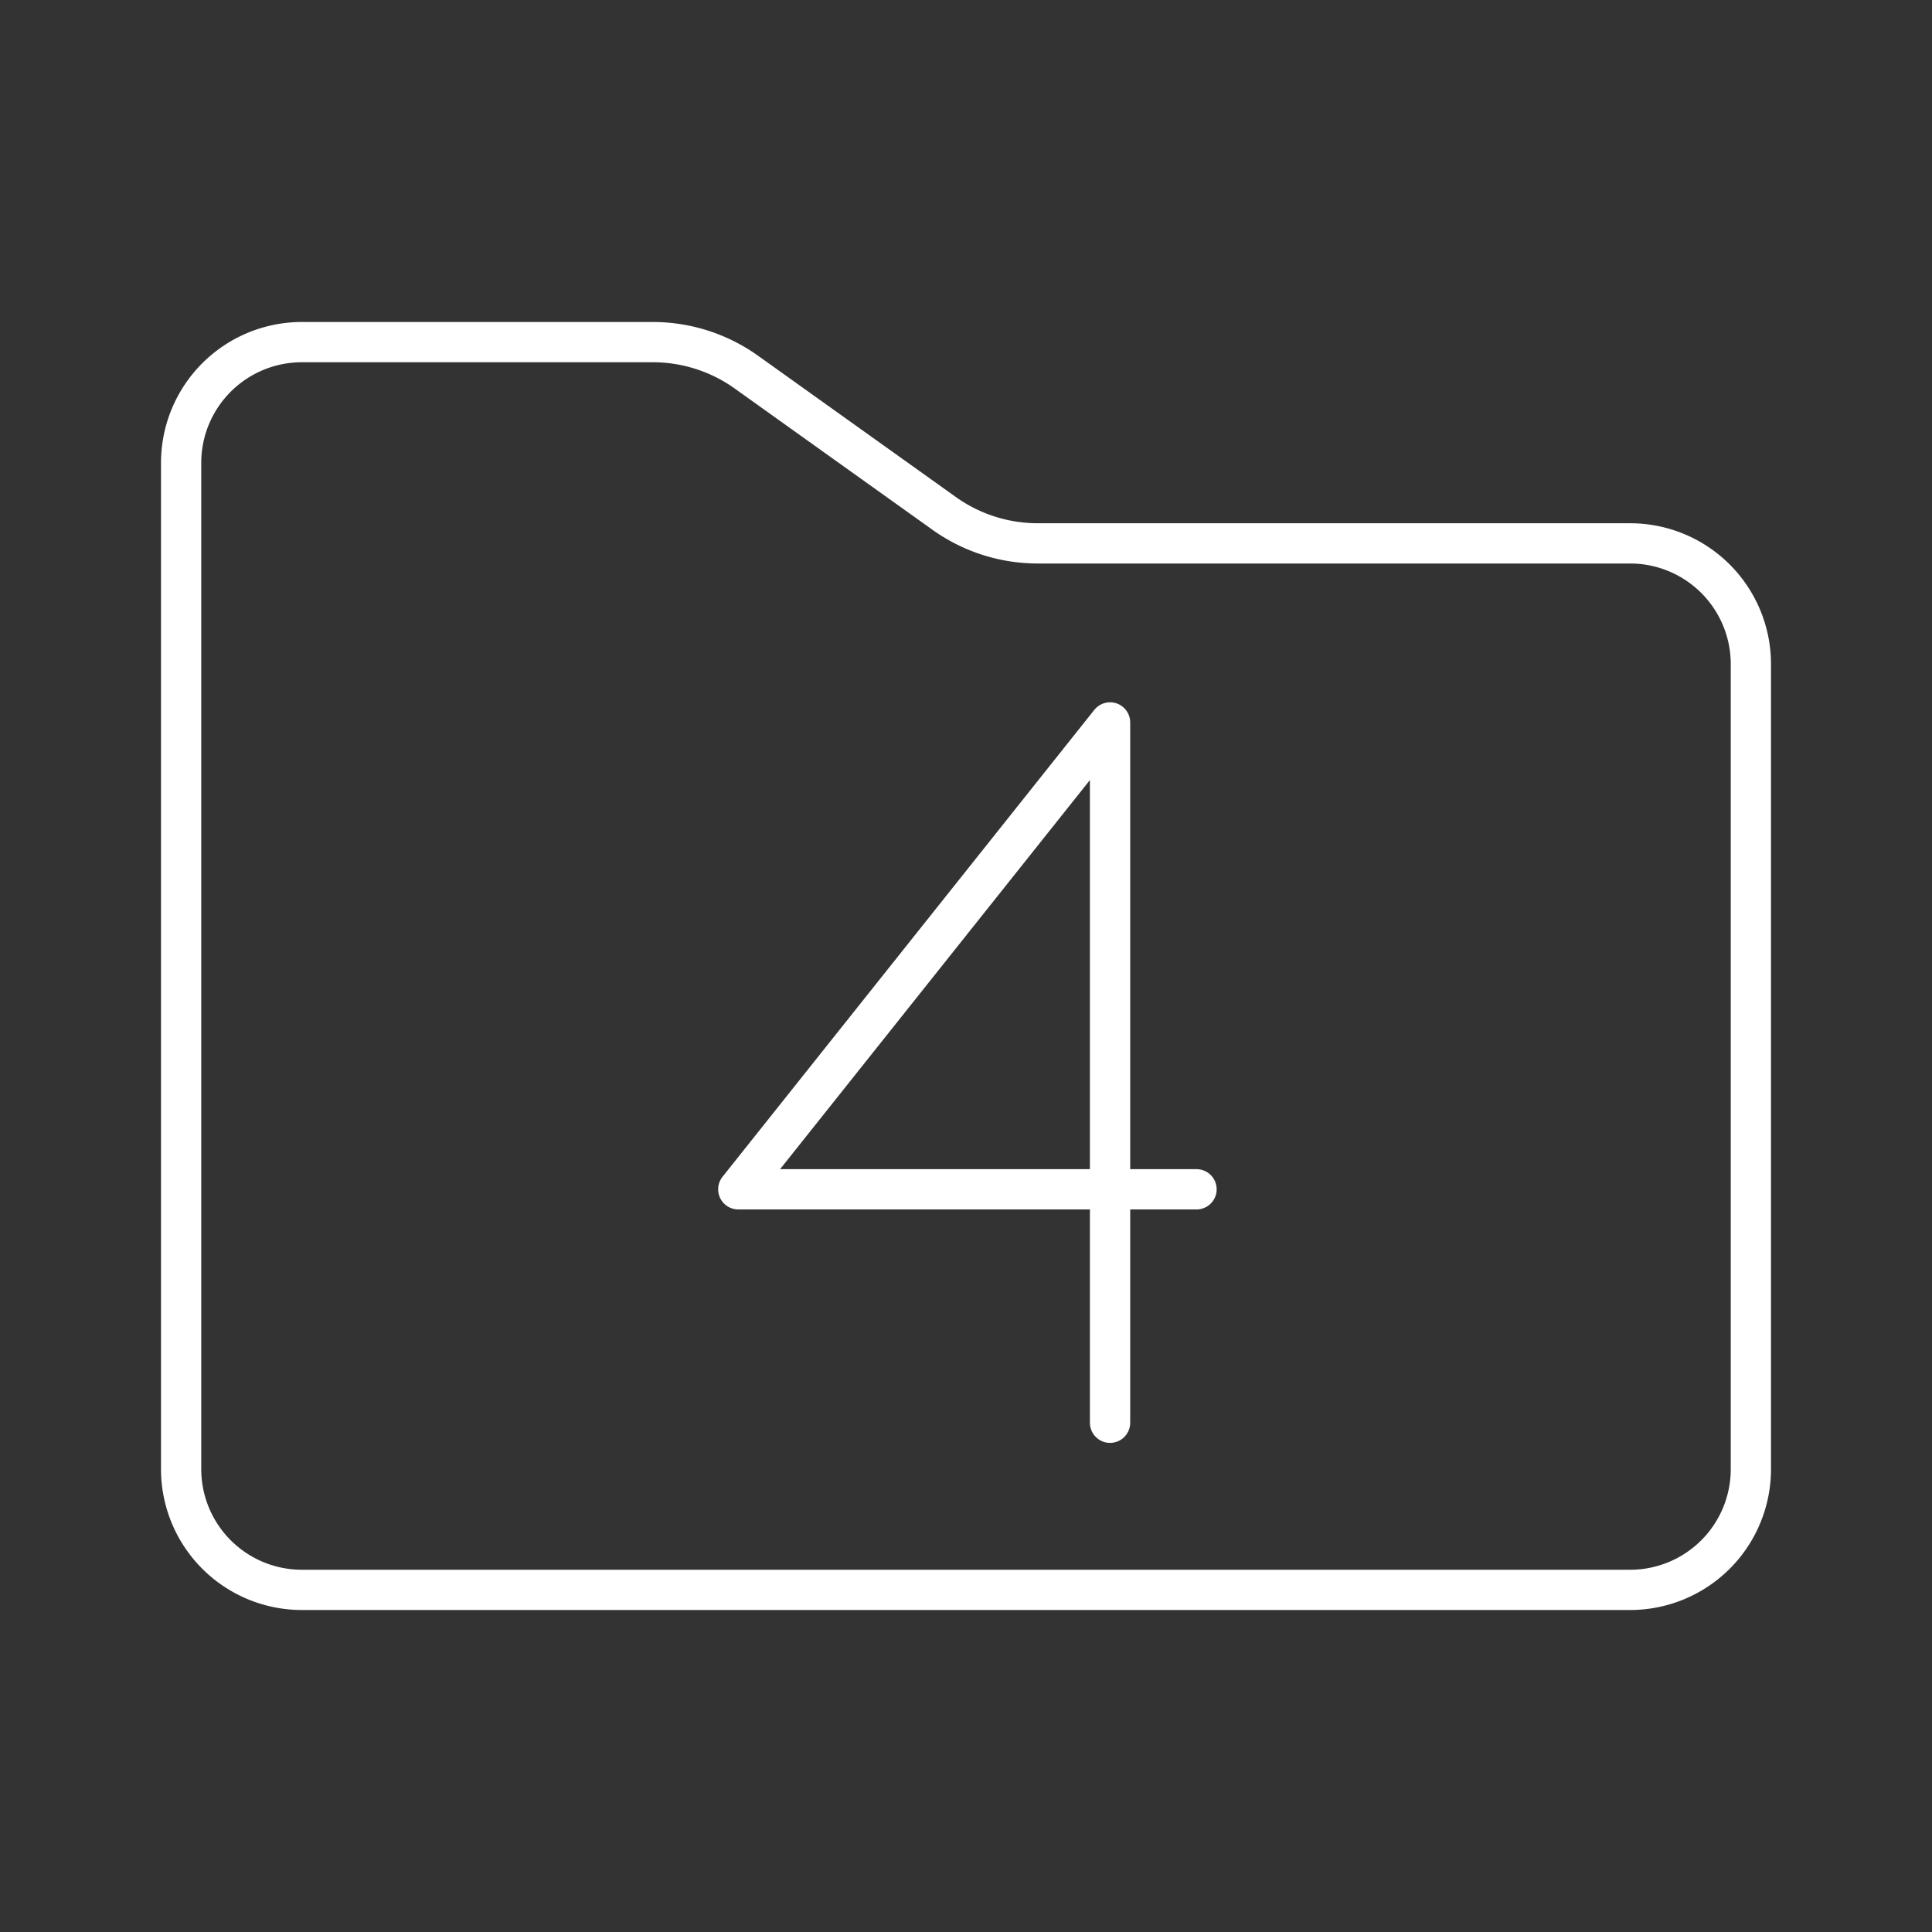 <svg viewBox="0 0 48 48" xmlns="http://www.w3.org/2000/svg"><rect x="0" y="0" width="48" height="48" fill="#333333" stroke="none"/><path d="M4.5 11.5a3 3 0 0 1 3-3h8.718a4 4 0 0 1 2.325.745l4.914 3.51a4 4 0 0 0 2.325.745H40.5a3 3 0 0 1 3 3v20a3 3 0 0 1-3 3h-33a3 3 0 0 1-3-3v-25Z" style="fill:none;stroke:#fff;stroke-linecap:round;stroke-linejoin:round"/><path class="cls-2" style="fill:none;stroke:#fff;stroke-linecap:round;stroke-linejoin:round;stroke-width:.466;stroke-dasharray:none" transform="translate(-181.851 -34.892) scale(2.148)" d="M97.5 32.7v-8.1L93.2 30h5.3"/></svg>